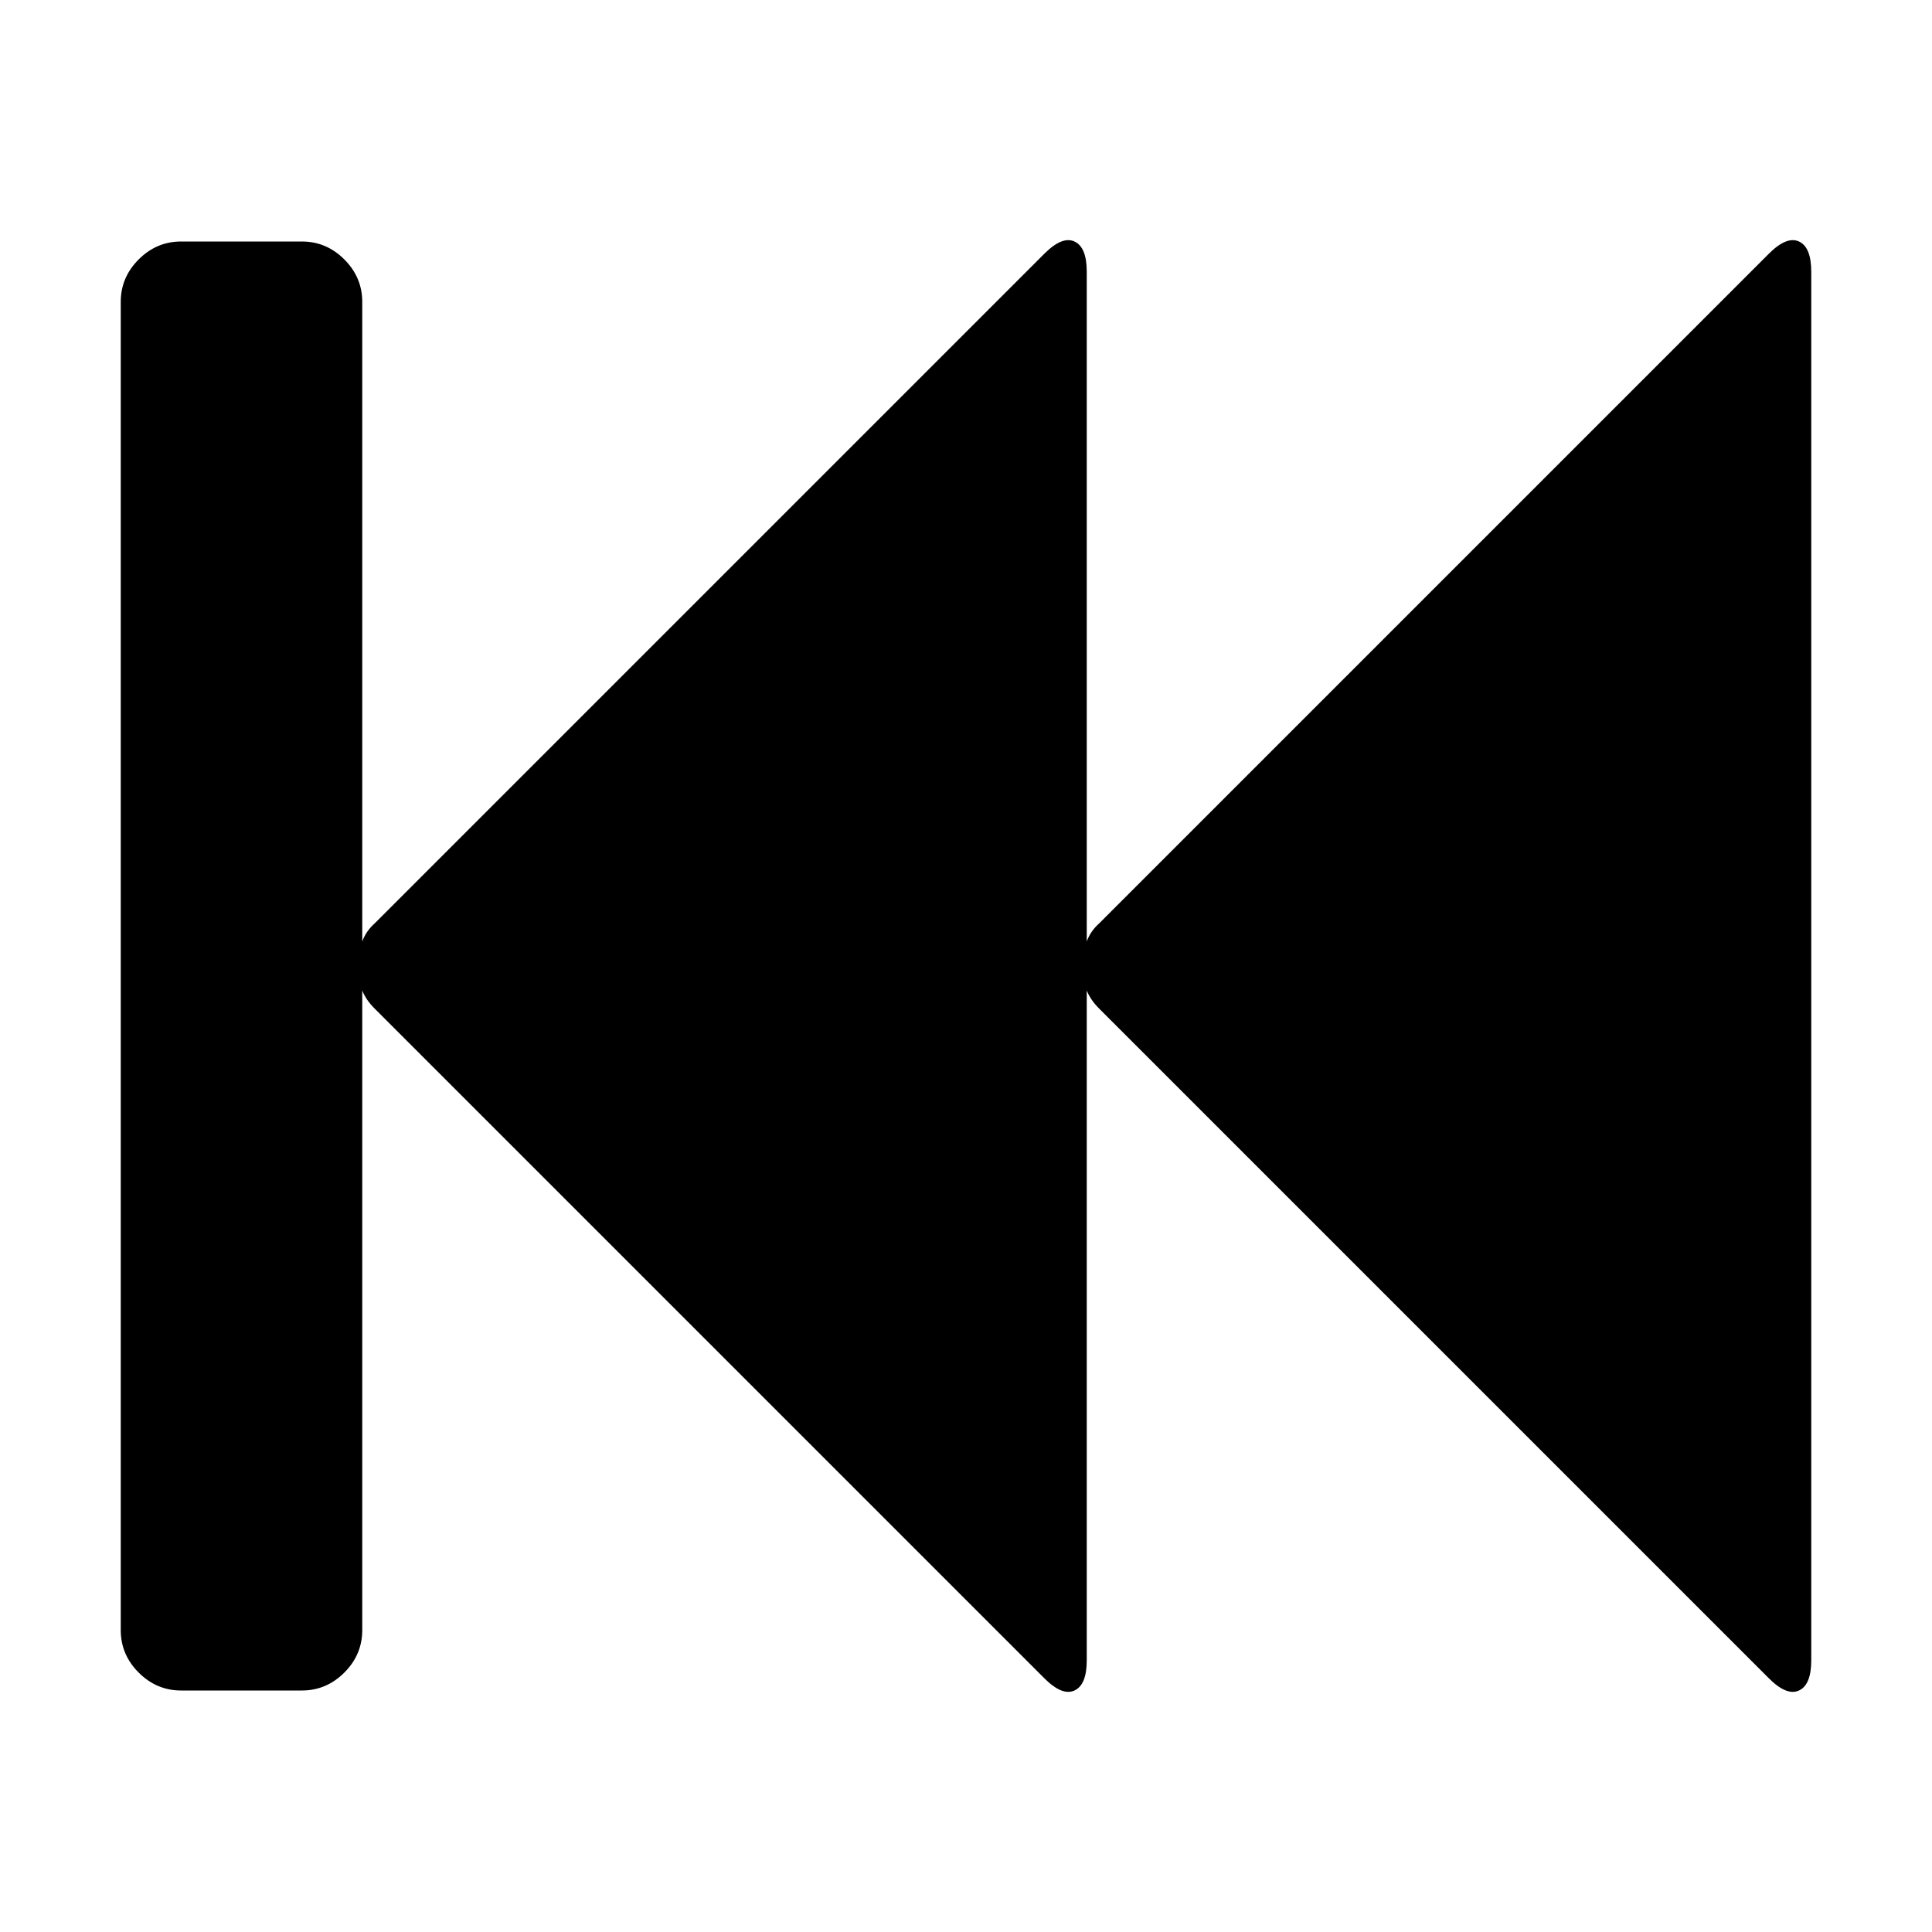 <?xml version="1.0" encoding="UTF-8"?>
<svg xmlns="http://www.w3.org/2000/svg" xmlns:xlink="http://www.w3.org/1999/xlink" width="2048" height="2048" viewBox="0 0 2048 2048" version="1.1">
<g>
<path d="M 1875 269 C 1887.668 256.332 1898.332 252 1907 256 C 1915.668 260 1920 270.668 1920 288 L 1920 1760 C 1920 1777.332 1915.668 1788 1907 1792 C 1898.332 1796 1887.668 1791.668 1875 1779 L 1165 1069 C 1159 1063 1154.668 1056.668 1152 1050 L 1152 1760 C 1152 1777.332 1147.668 1788 1139 1792 C 1130.332 1796 1119.668 1791.668 1107 1779 L 397 1069 C 391 1063 386.668 1056.668 384 1050 L 384 1728 C 384 1745.332 377.668 1760.332 365 1773 C 352.332 1785.668 337.332 1792 320 1792 L 192 1792 C 174.668 1792 159.668 1785.668 147 1773 C 134.332 1760.332 128 1745.332 128 1728 L 128 320 C 128 302.668 134.332 287.668 147 275 C 159.668 262.332 174.668 256 192 256 L 320 256 C 337.332 256 352.332 262.332 365 275 C 377.668 287.668 384 302.668 384 320 L 384 998 C 386.668 990.668 391 984.332 397 979 L 1107 269 C 1119.668 256.332 1130.332 252 1139 256 C 1147.668 260 1152 270.668 1152 288 L 1152 998 C 1154.668 990.668 1159 984.332 1165 979 Z M 1875 269 "/>
</g>
</svg>
